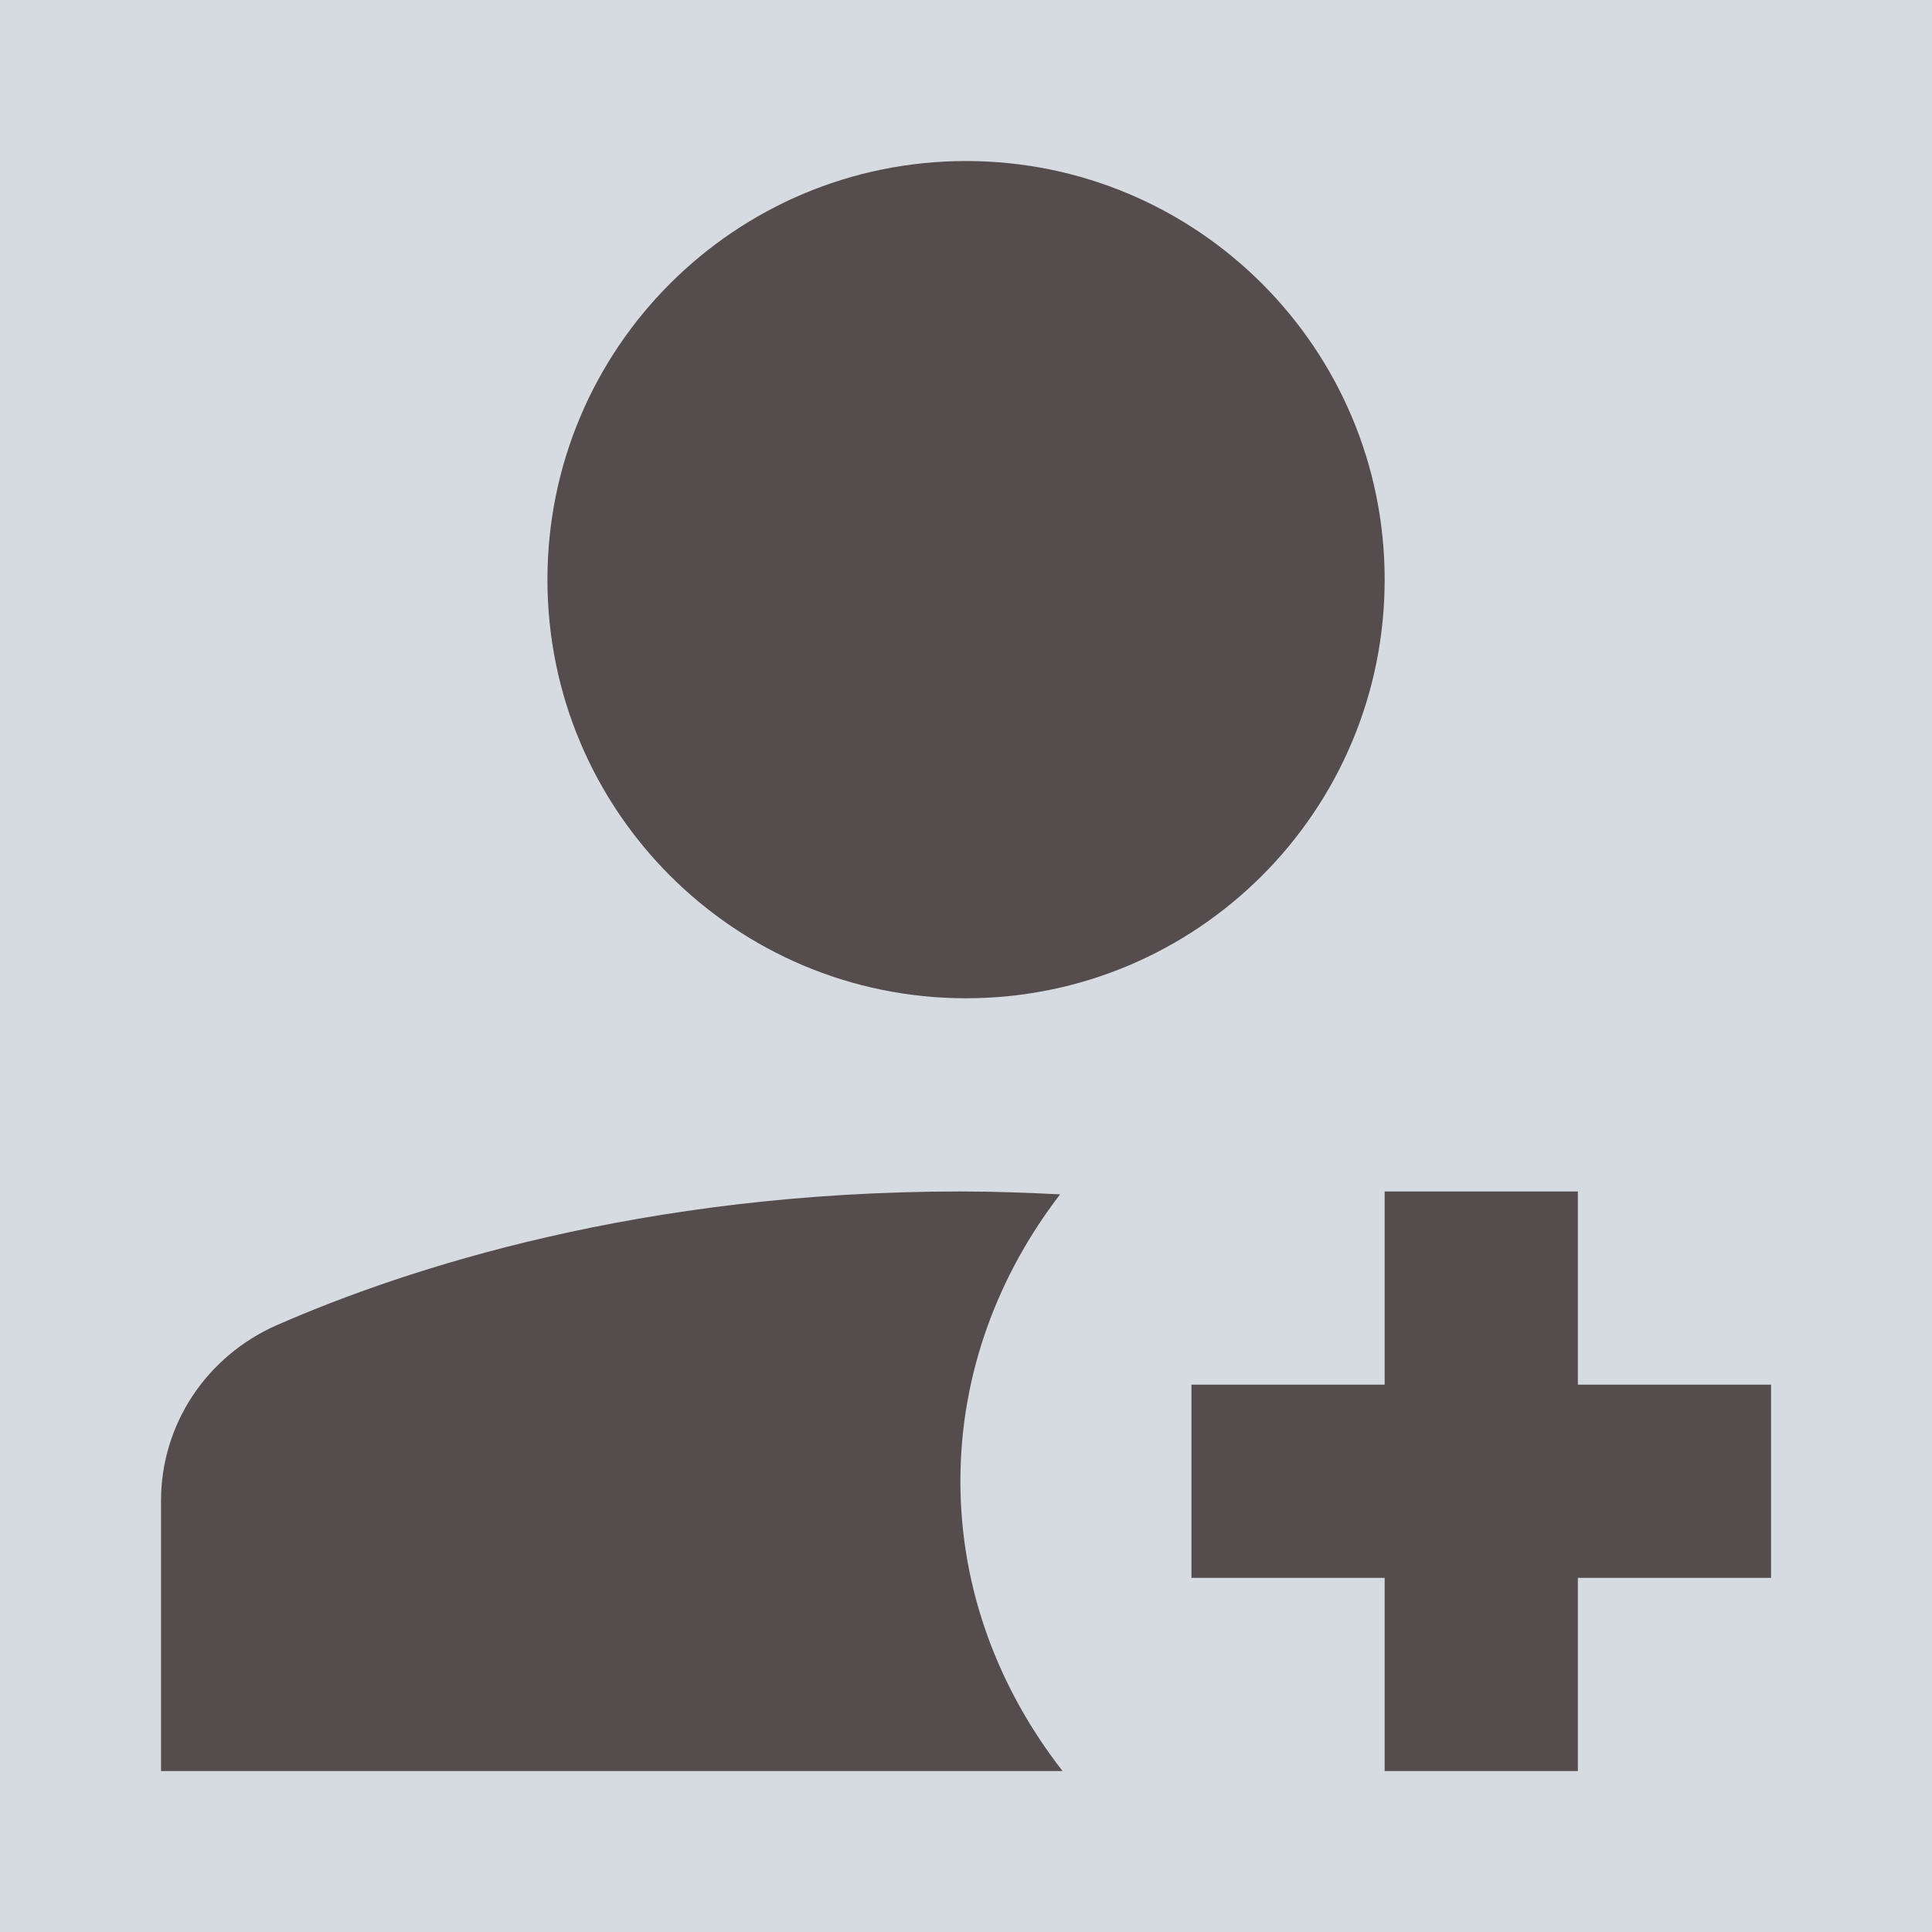 <svg xmlns="http://www.w3.org/2000/svg" width="20" height="20" viewBox="0 0 20 20">
    <g fill="none" fill-rule="evenodd">
        <g>
            <g>
                <g>
                    <path fill="#D6DBE1" d="M0 0H20V20H0z" transform="translate(-922 -303) translate(132 289) translate(790 14)"/>
                    <g fill="#554D4D">
                        <path d="M8.333 0c2.393 0 4.334 1.94 4.334 4.333 0 2.393-1.94 4.334-4.334 4.334C5.94 8.667 4 6.727 4 4.333 4 1.94 5.94 0 8.333 0M16.667 12.667L14.667 12.667 14.667 10.667 12.667 10.667 12.667 12.667 10.667 12.667 10.667 14.667 12.667 14.667 12.667 16.667 14.667 16.667 14.667 14.667 16.667 14.667zM8.275 13.667c0-1.117.392-2.137 1.032-2.97-.336-.017-.676-.03-1.032-.03-3.302 0-5.73.795-7.072 1.382C.465 12.372 0 13.084 0 13.867v2.8h9.333c-.654-.838-1.058-1.87-1.058-3" transform="translate(-922 -303) translate(132 289) translate(790 14) translate(1.667 1.667)"/>
                    </g>
                </g>
            </g>
        </g>
    </g>
</svg>
